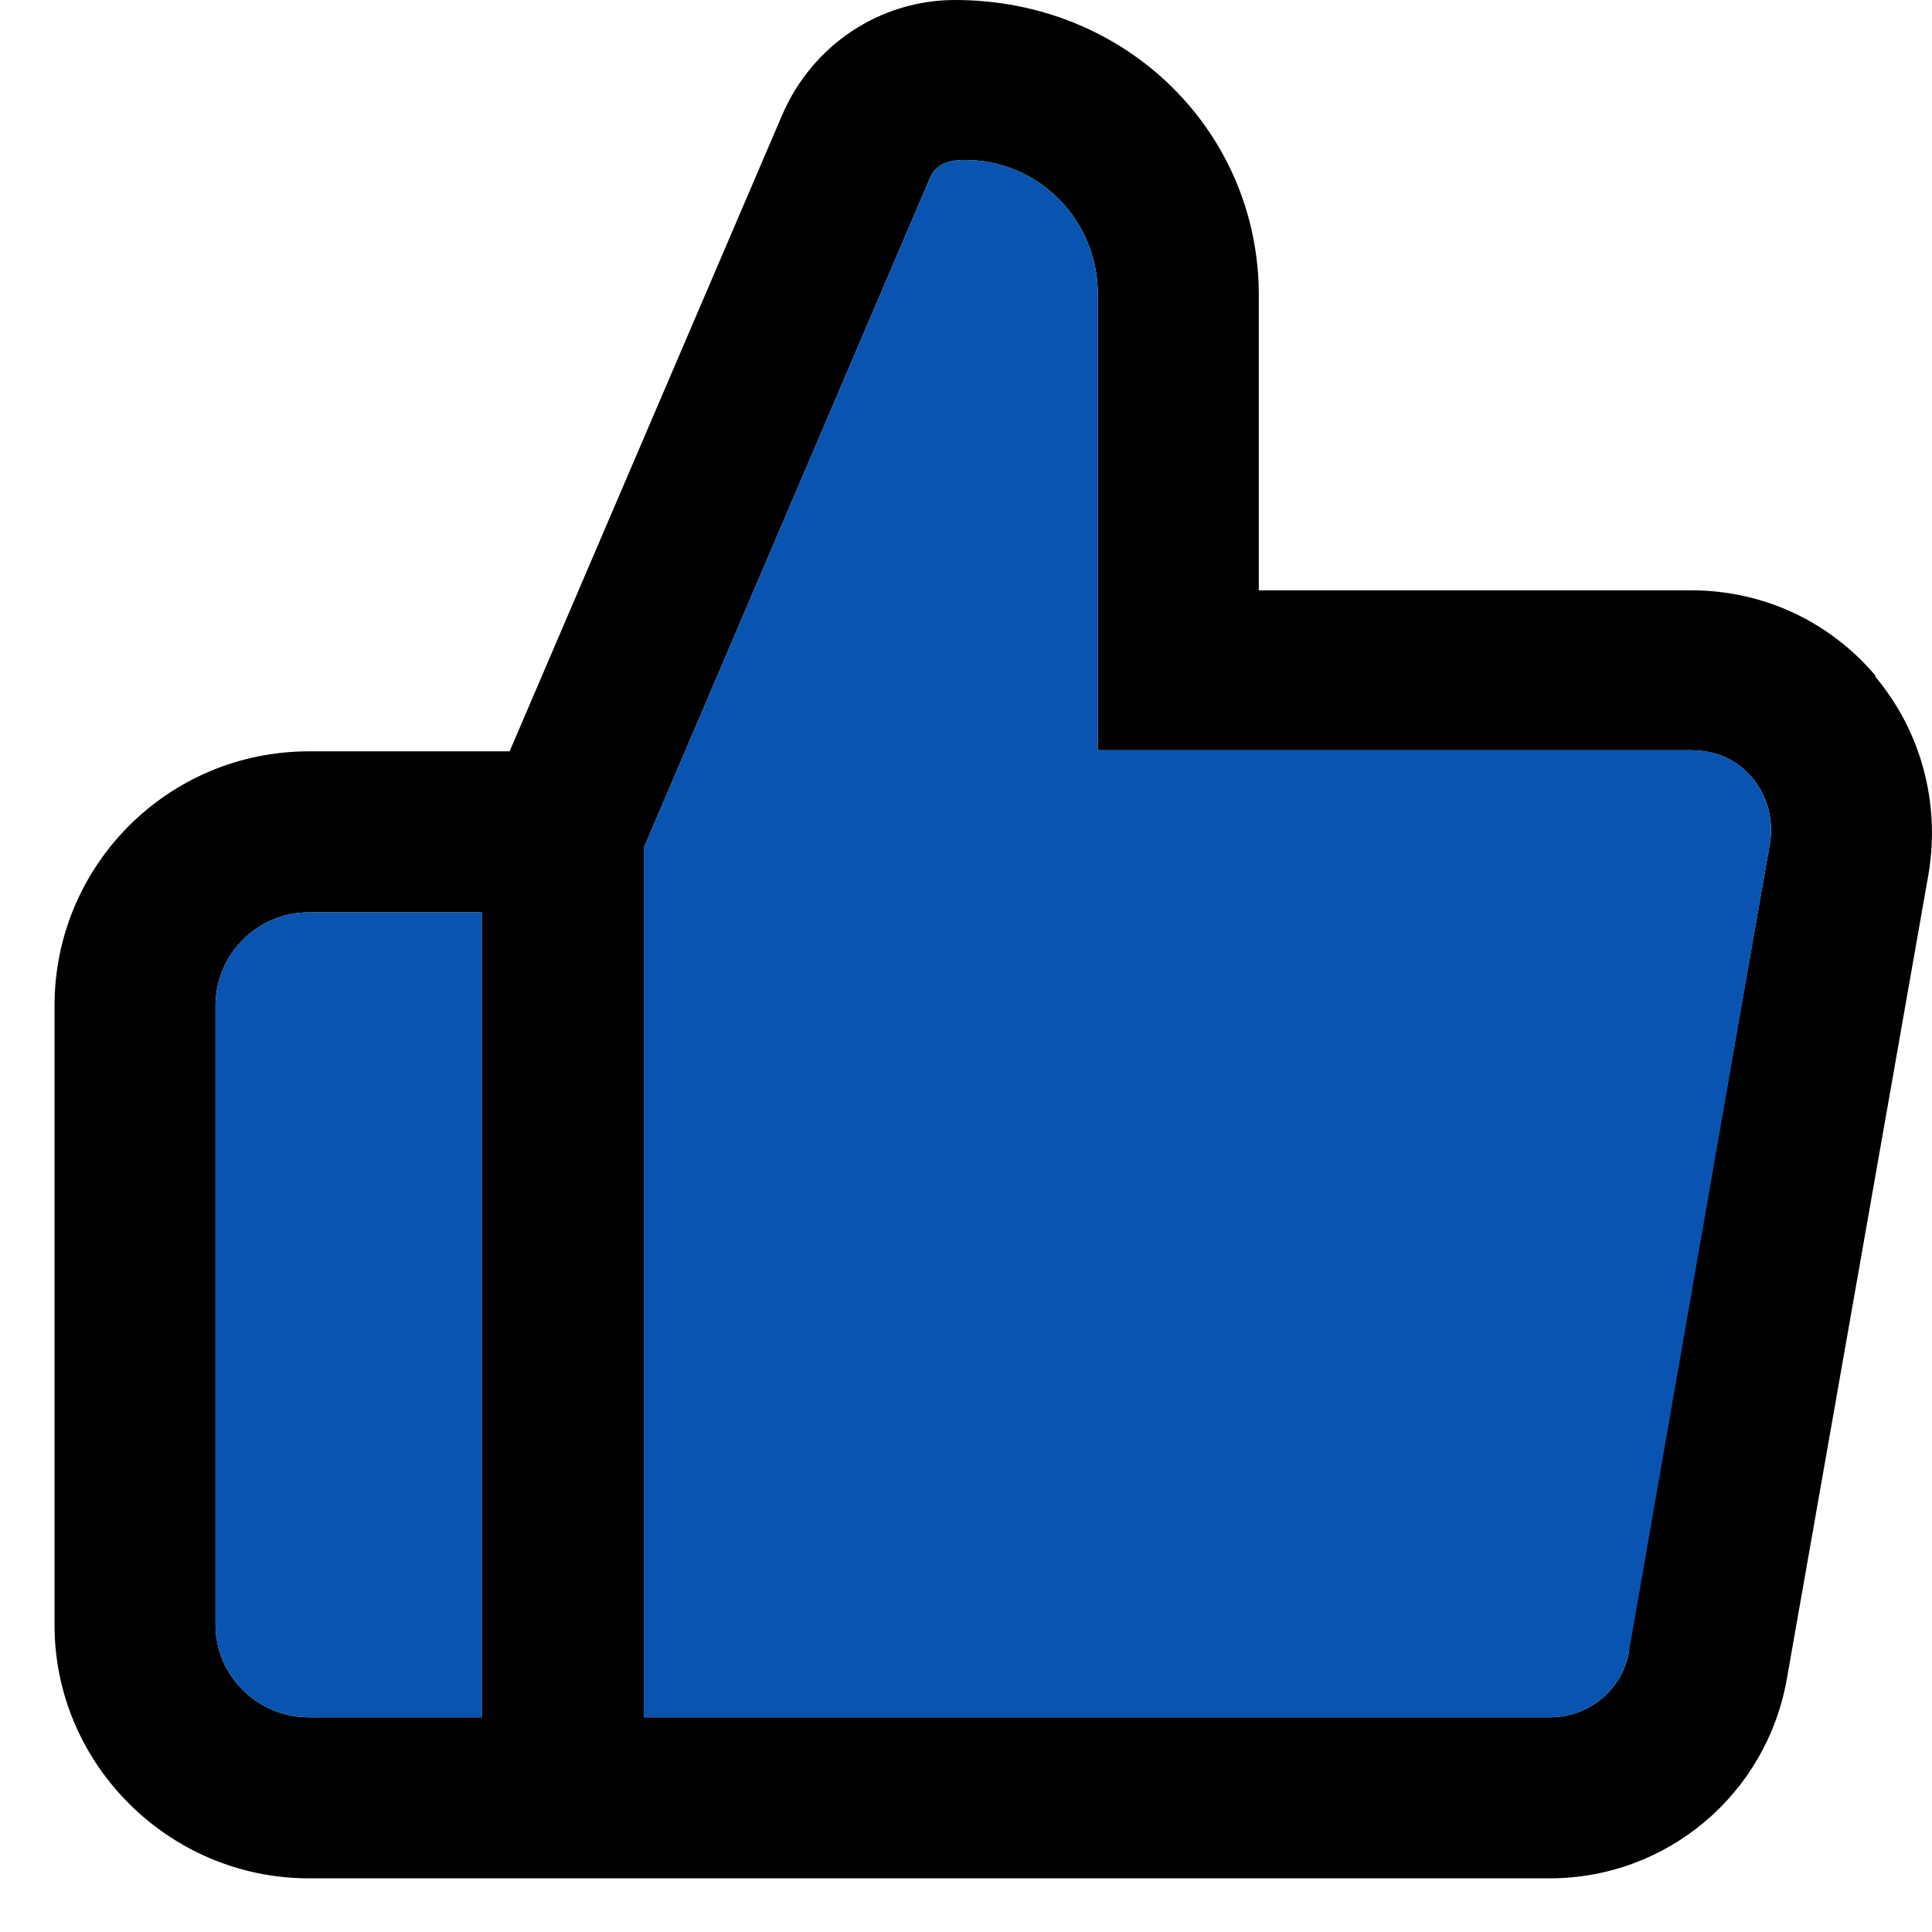 <svg width="18" height="18" viewBox="0 0 18 18" fill="none" xmlns="http://www.w3.org/2000/svg">
  <path id="outline" d="M17.478 6.3C17.048 5.79 16.428 5.5 15.758 5.5H11.728V2.75C11.728 1.23 10.498 0 8.898 0C8.198 0 7.568 0.42 7.288 1.07L4.748 7H2.878C1.568 7 0.508 8.06 0.508 9.37V15.14C0.508 16.44 1.578 17.5 2.878 17.5H14.438C15.528 17.5 16.458 16.72 16.648 15.64L17.968 8.14C18.078 7.48 17.898 6.81 17.468 6.3H17.478ZM2.878 16C2.398 16 2.008 15.61 2.008 15.14V9.37C2.008 8.89 2.398 8.5 2.878 8.5H4.488V16H2.878ZM15.178 15.38C15.118 15.74 14.808 16 14.438 16H5.998V7.9L8.668 1.65C8.708 1.56 8.798 1.49 8.988 1.49C9.678 1.49 10.228 2.05 10.228 2.74V6.99H15.758C15.988 6.99 16.188 7.08 16.328 7.25C16.468 7.42 16.528 7.64 16.488 7.87L15.168 15.37L15.178 15.38Z" fill="black"/>
  <path id="innerFill" d="M10.228 6.99V2.74C10.228 2.05 9.678 1.49 8.988 1.49C8.798 1.49 8.708 1.56 8.668 1.65L5.998 7.9V16H14.438C14.808 16 15.118 15.74 15.178 15.38L16.488 7.87C16.528 7.64 16.468 7.42 16.328 7.25C16.188 7.08 15.988 6.99 15.758 6.99H10.228ZM4.488 8.5H2.878C2.398 8.5 2.008 8.89 2.008 9.37V15.14C2.008 15.61 2.398 16 2.878 16H4.488V8.5Z" fill="#0954b0"/>
</svg>